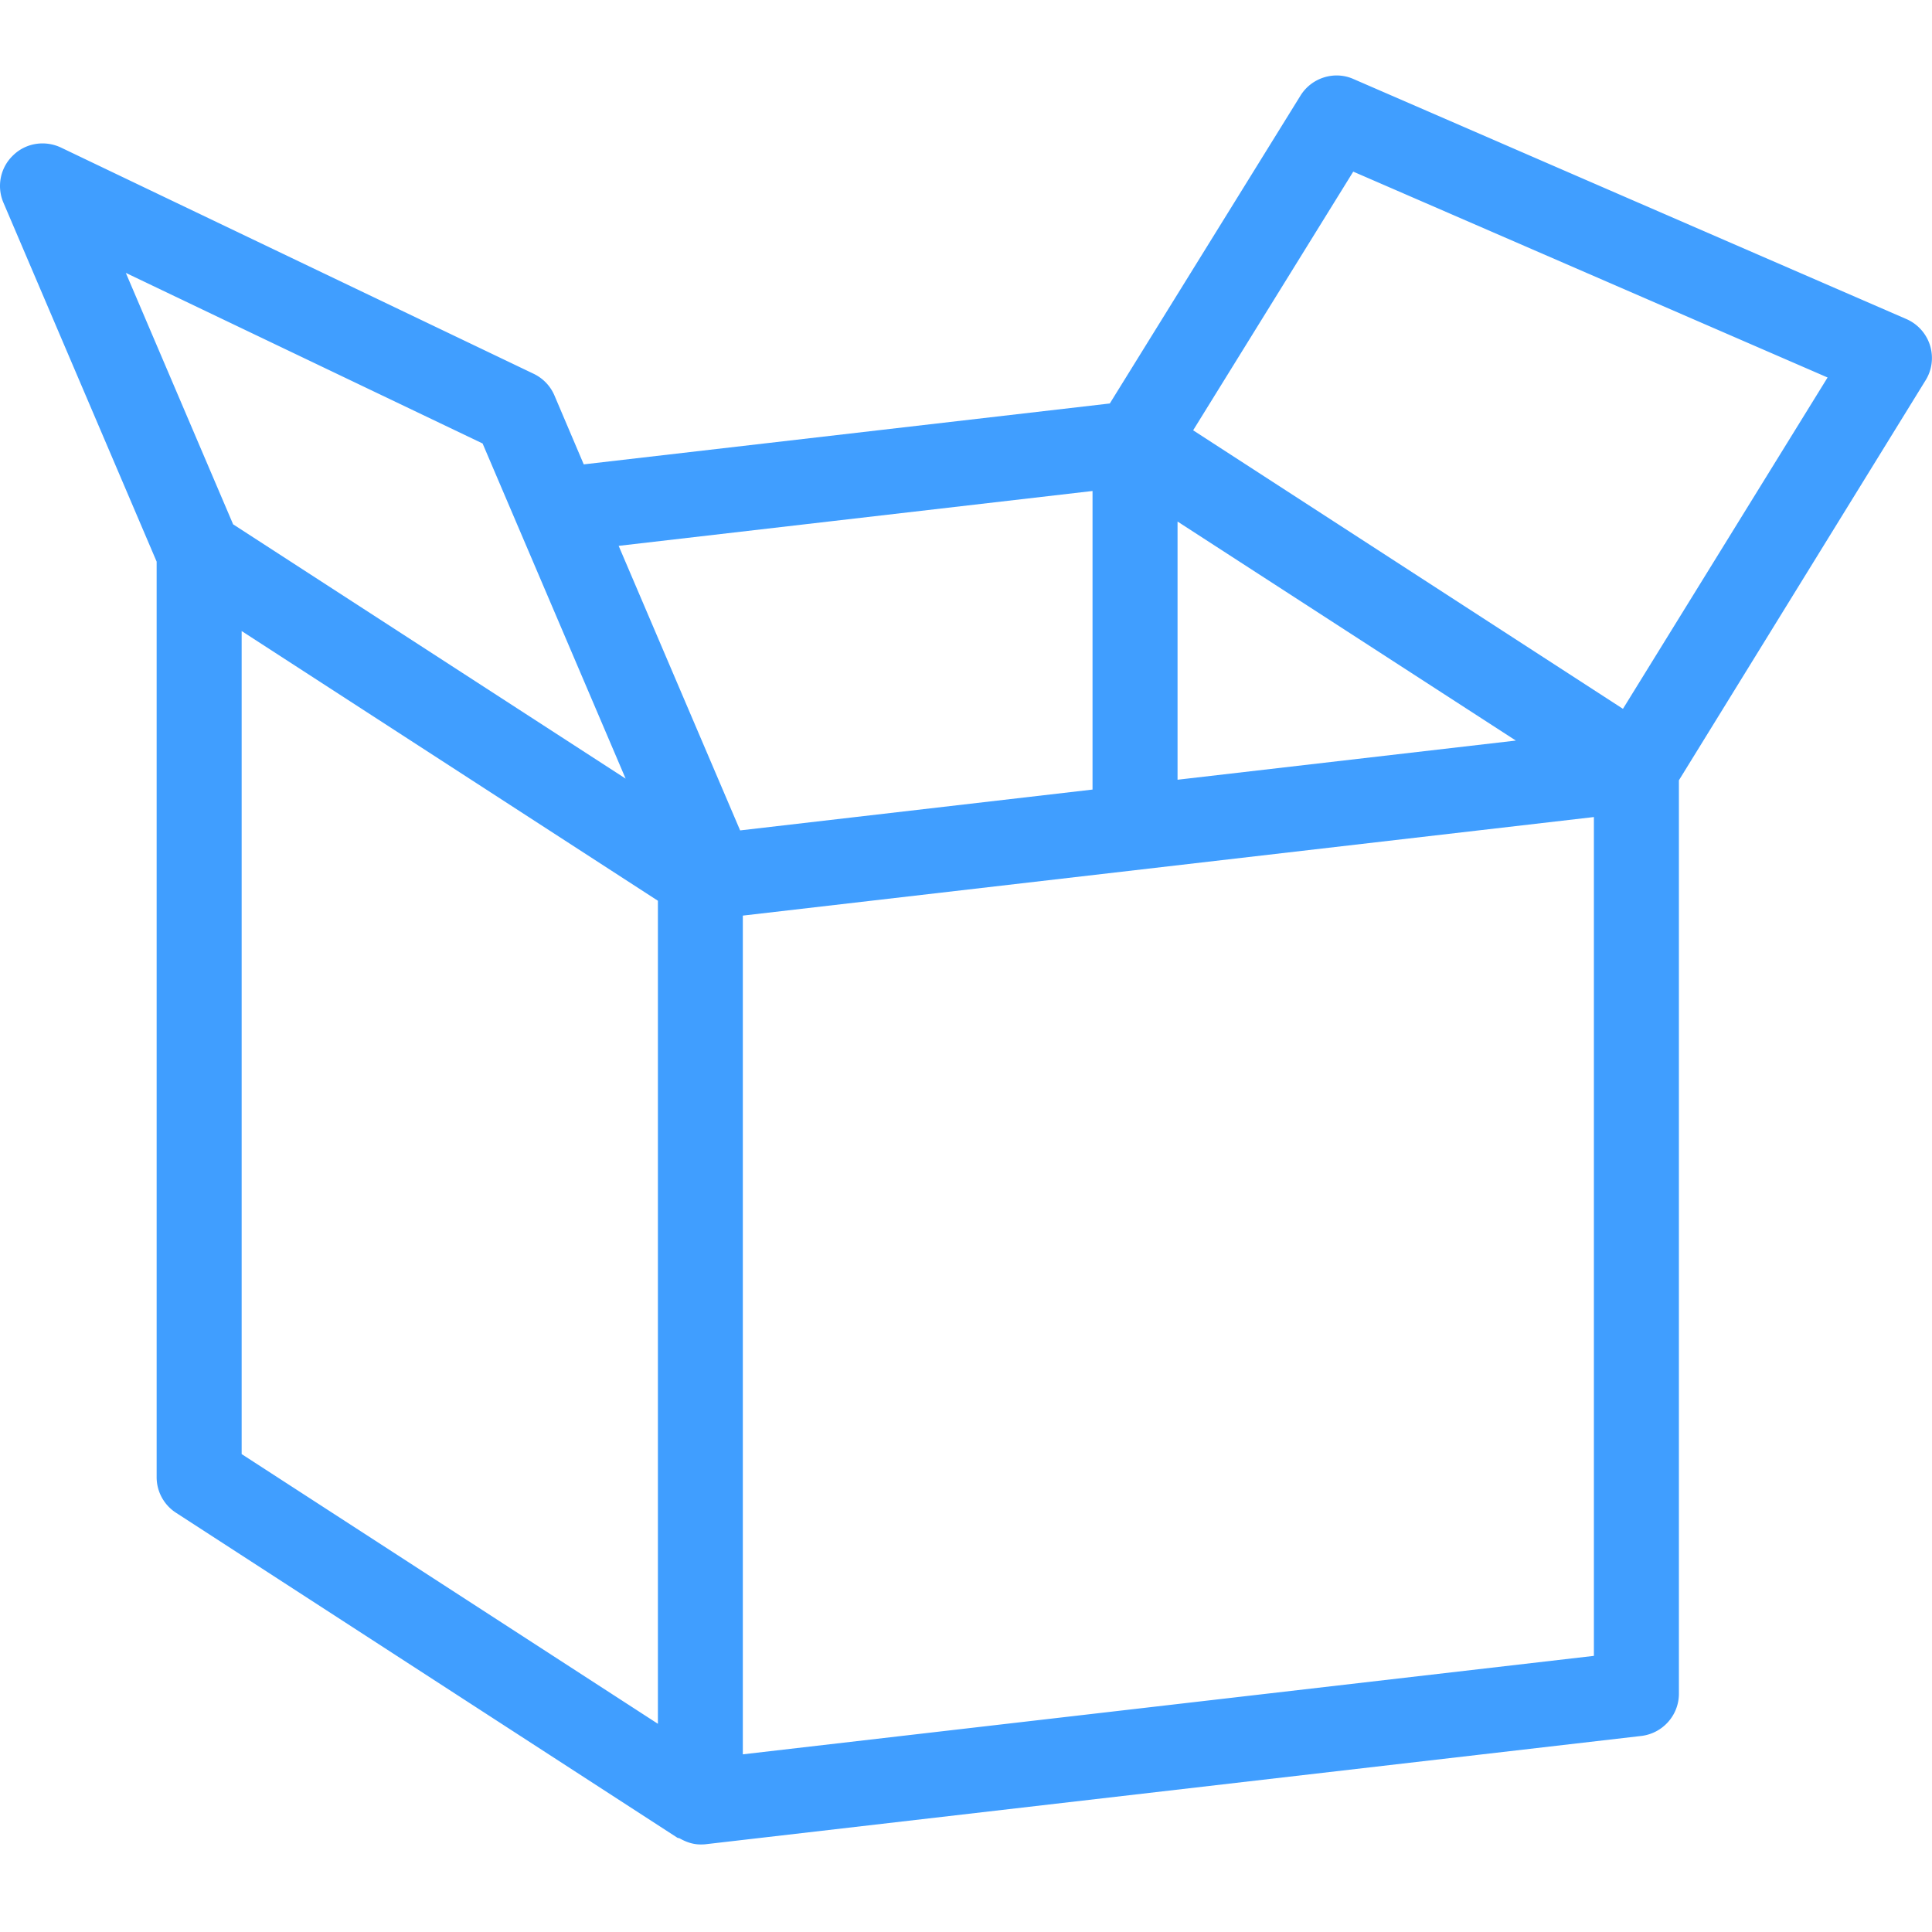 <?xml version="1.0" standalone="no"?><!DOCTYPE svg PUBLIC "-//W3C//DTD SVG 1.1//EN" "http://www.w3.org/Graphics/SVG/1.1/DTD/svg11.dtd"><svg t="1588487119093" class="icon" viewBox="0 0 1024 1024" version="1.1" xmlns="http://www.w3.org/2000/svg" p-id="77280" width="32" height="32" xmlns:xlink="http://www.w3.org/1999/xlink"><defs><style type="text/css"></style></defs><path d="M1022.92 182.959a22.587 22.587 0 0 0-12.545-13.874L717.343 41.875c-10.081-4.474-22.185-0.733-28.091 8.856L588.22 213.851l-278.822 32.272-15.545-36.551c-2.166-5.069-6.095-9.102-11.015-11.462L32.255 78.18c-8.506-3.981-18.594-2.411-25.284 4.136-6.788 6.444-8.85 16.429-5.161 25.083l81.213 190.277v485.269c0 7.623 3.883 14.76 10.328 18.891l265.63 172.17c0.401 0.246 0.894 0.15 1.283 0.395 3.391 1.912 7.034 3.195 10.969 3.195 0.888 0 1.724 0 2.606-0.096l496.042-57.406c11.365-1.33 19.975-10.971 19.975-22.387v-484.14l130.756-212.014c3.437-5.511 4.273-12.299 2.308-18.594z m-443.855 77.278v158.25l-186.782 21.647-64.384-150.822 251.166-29.075z m45.058 16.188l179.302 116.091-179.302 20.759v-136.85z m-368.34-41.375l75.806 177.635-208.034-134.788-56.869-133.259 189.097 90.412zM128.08 334.468l220.624 142.951v436.23L128.08 770.699V334.468zM393.716 929.83V485.289l451.083-52.24v444.594L393.716 929.83z m466.48-554.137L632.39 228.068l84.856-137.097L968.657 200.08 860.196 375.693z" fill="#409EFF" p-id="77281"></path></svg>